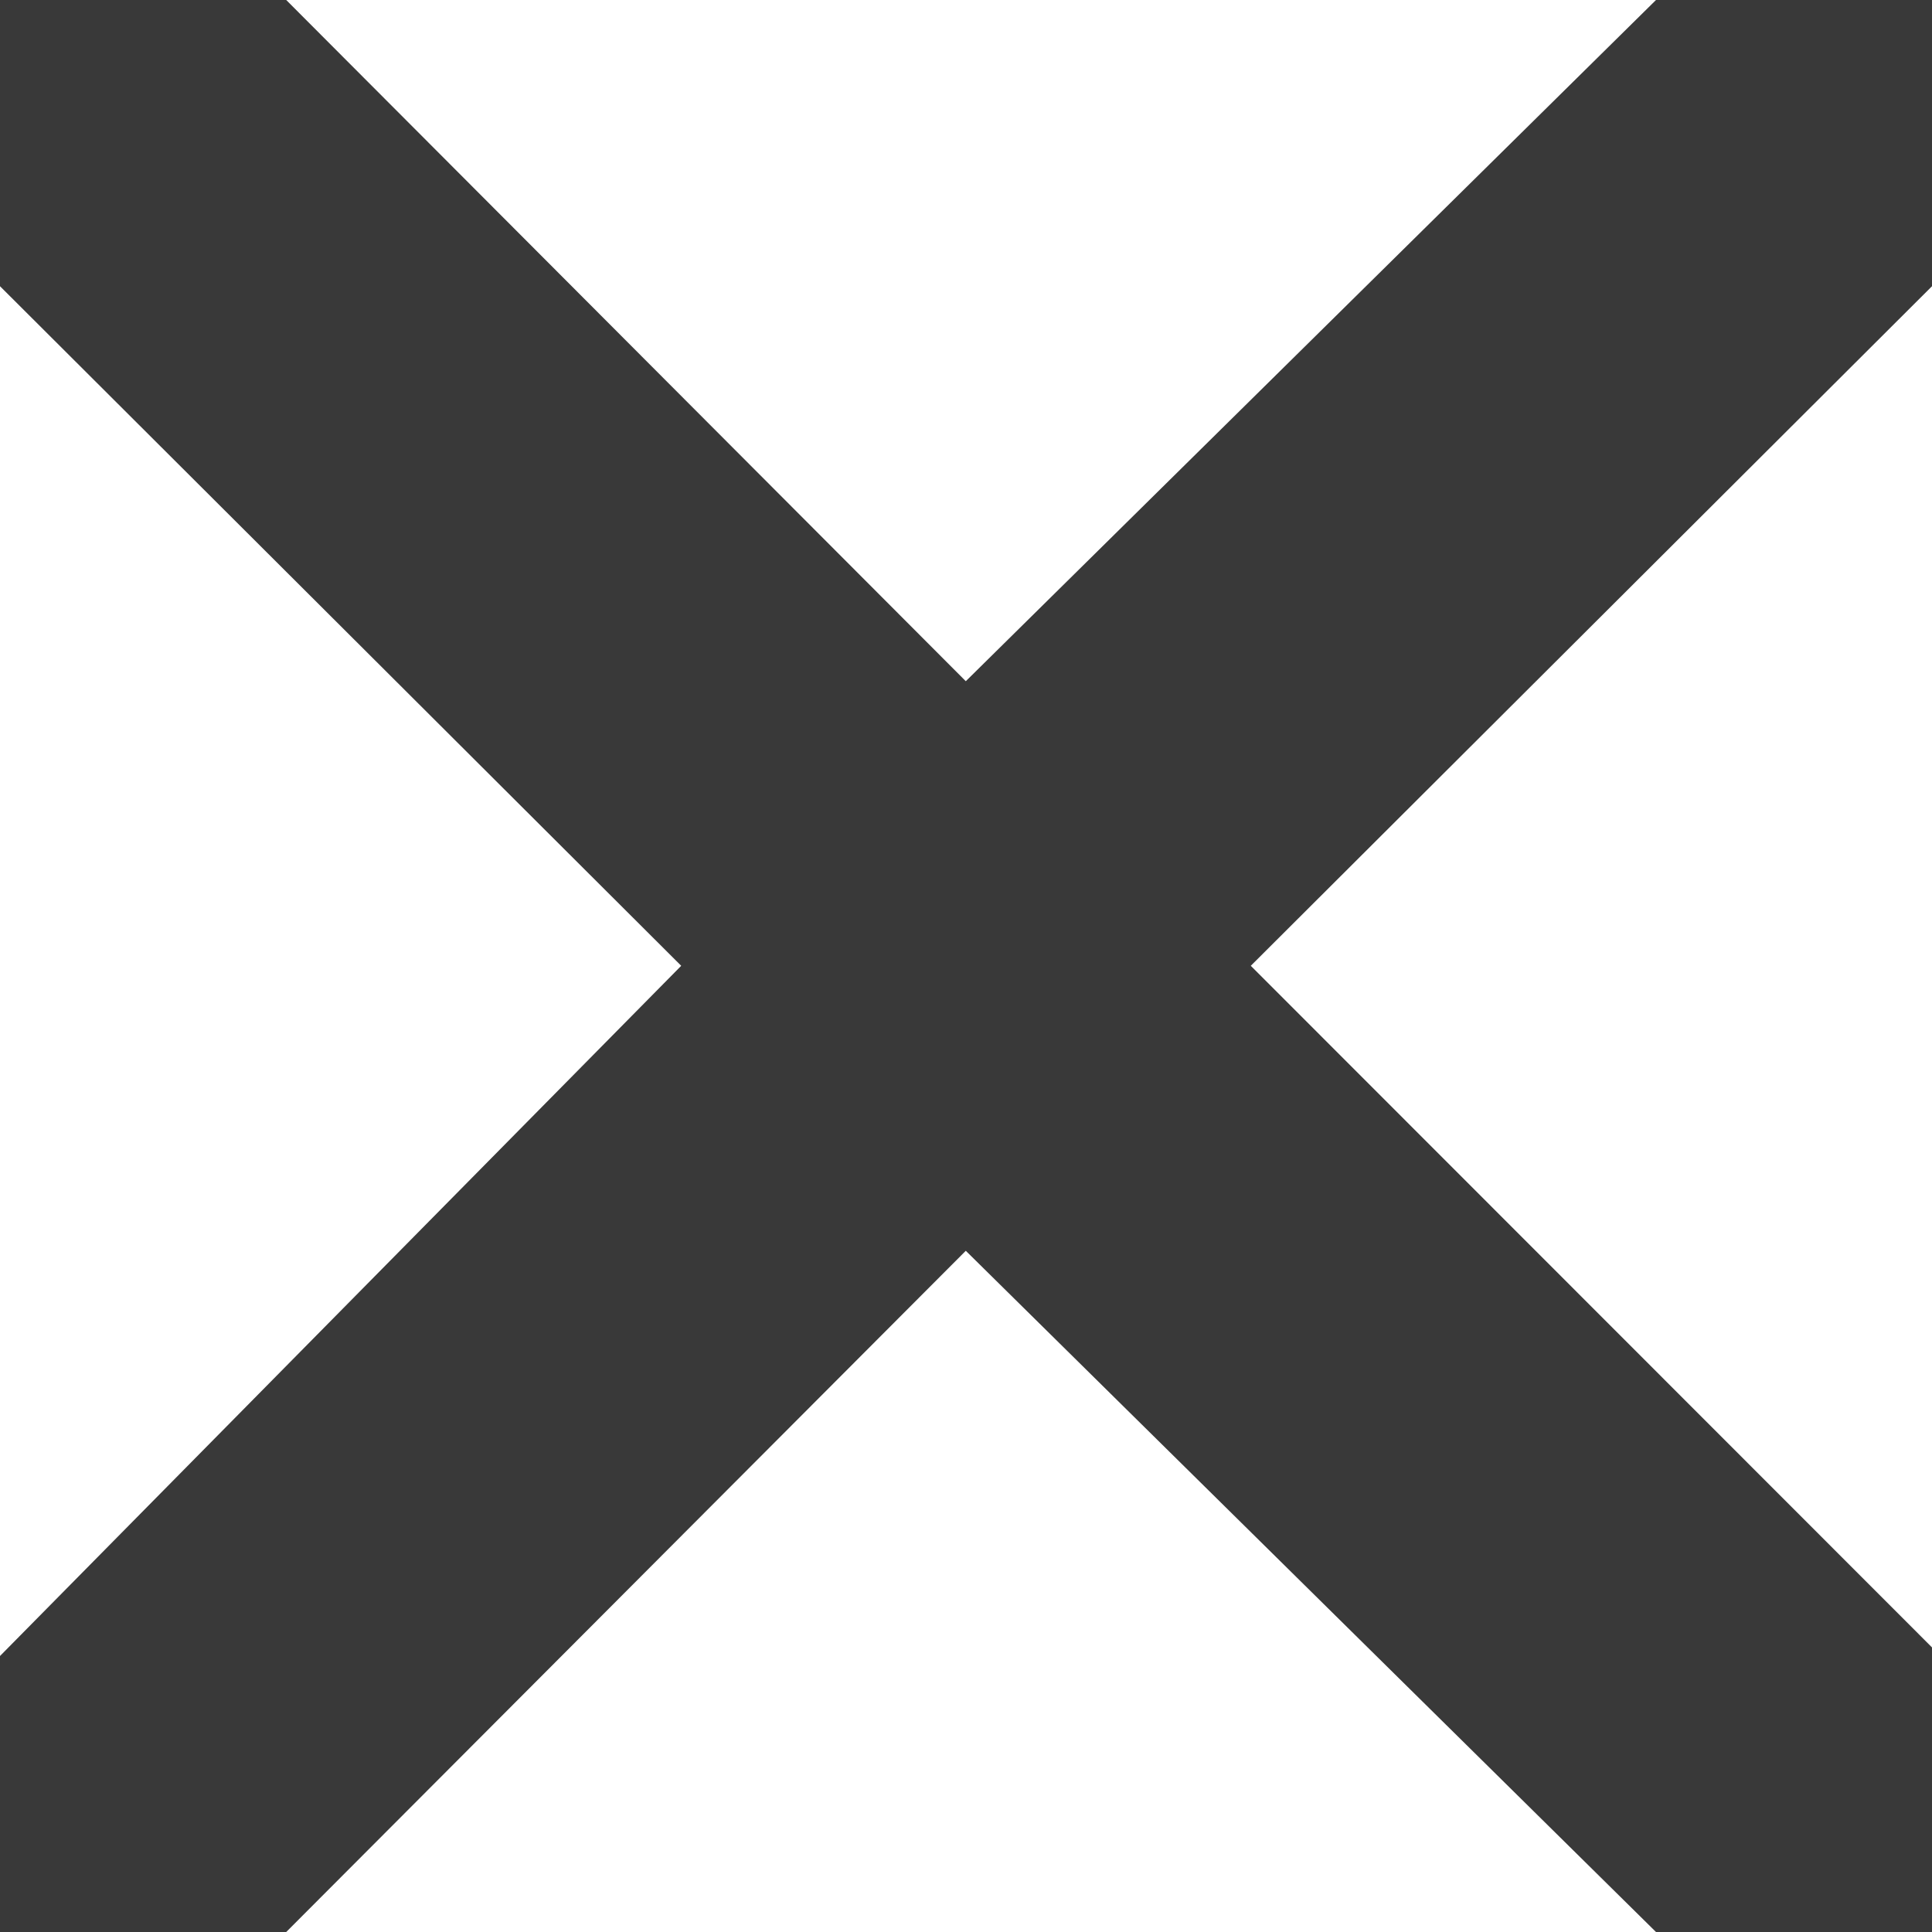 <svg xmlns="http://www.w3.org/2000/svg" viewBox="0 0 47.25 47.25"><defs><style>.cls-1{fill:#393939;}</style></defs><g id="Layer_2" data-name="Layer 2"><g id="Layer_1-2" data-name="Layer 1"><path class="cls-1" d="M47.25,47.25H40.5L23.62,30.59,7,47.25H0V40.5L16.66,23.62,0,7V0H7L23.62,16.66,40.5,0h6.75V7L30.59,23.62,47.25,40.29Z"/></g></g></svg>